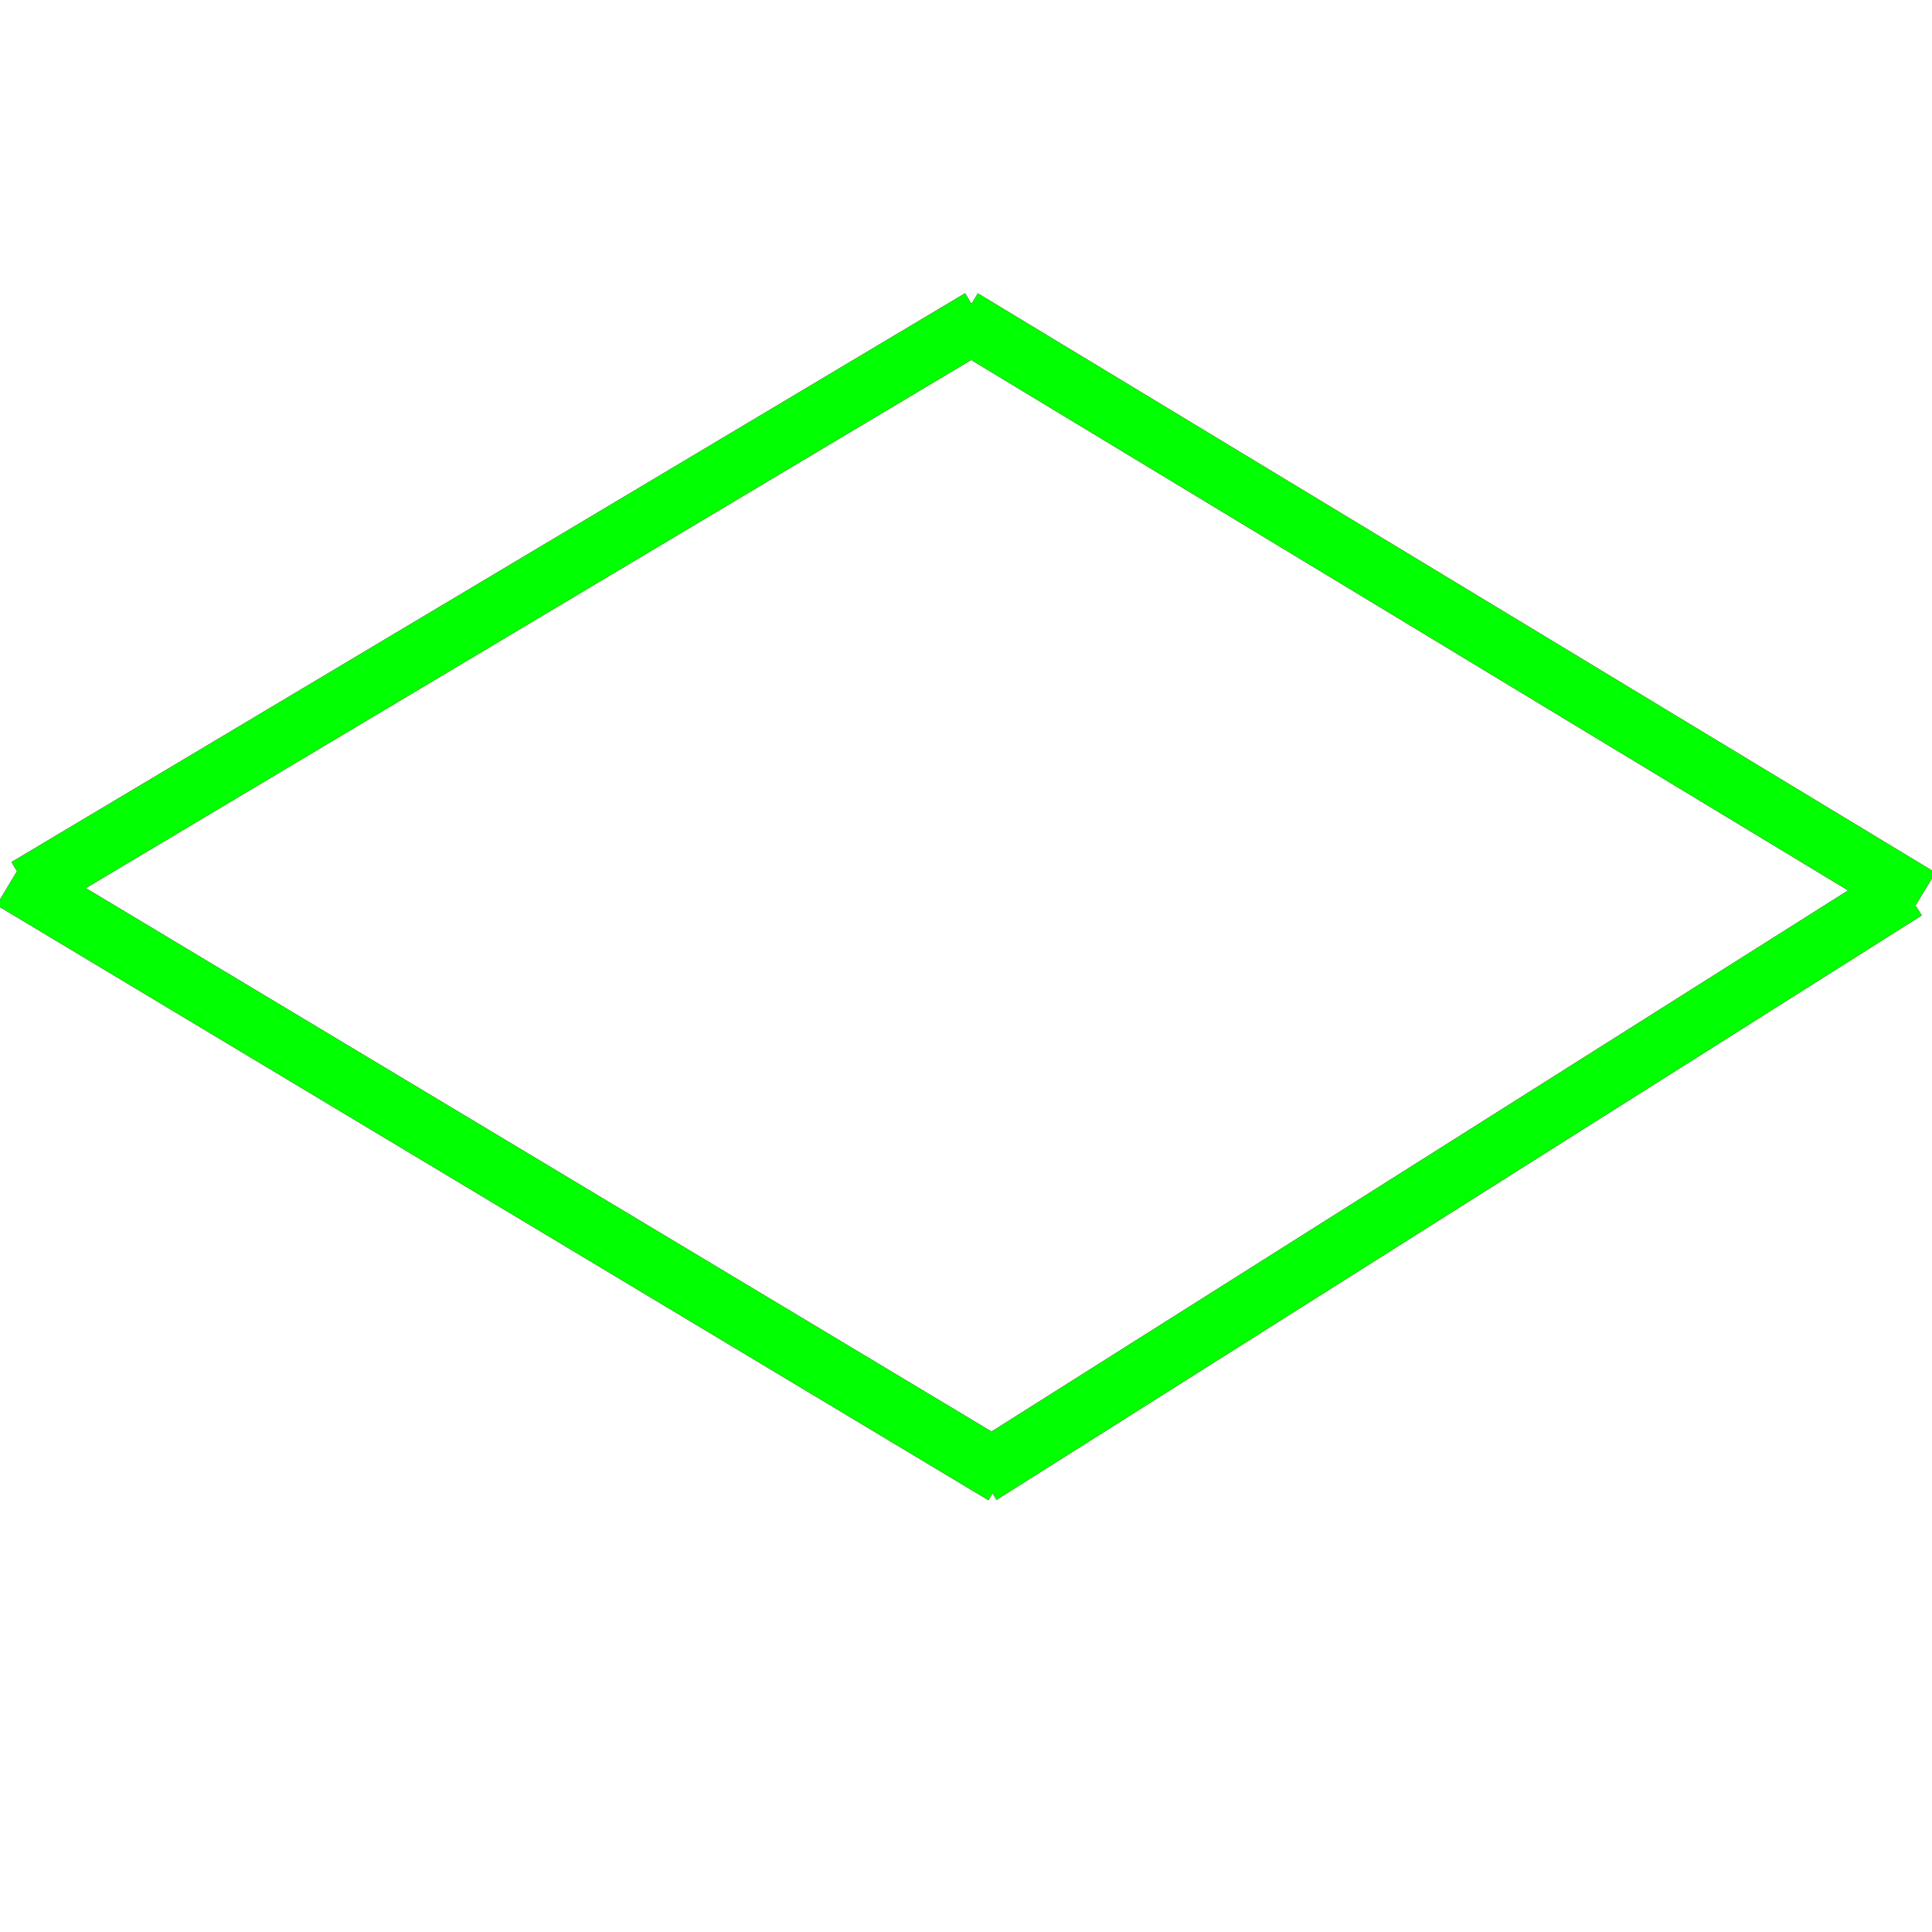 ﻿<?xml version="1.0" encoding="utf-8"?>
<!-- Generator: Adobe Illustrator 14.0.0, SVG Export Plug-In . SVG Version: 6.00 Build 43363)  -->
<!DOCTYPE svg PUBLIC "-//W3C//DTD SVG 1.1//EN" "http://www.w3.org/Graphics/SVG/1.1/DTD/svg11.dtd">
<svg version="1.1" id="图层_1" xmlns="http://www.w3.org/2000/svg" xmlns:xlink="http://www.w3.org/1999/xlink" x="0px" y="0px"
	 width="64px" height="64px" viewBox="-7 -7 64 64" enable-background="new -7 -7 64 64" xml:space="preserve">
<g id="Blue">
	<line fill="none" stroke-width="2" stroke="#0000FF" x1="25.482" y1="3.575" x2="-6.104" y2="22.416"/>
	<line fill="none" stroke-width="2" stroke="#0000FF" x1="24.876" y1="3.575" x2="56.594" y2="22.762"/>
	<line fill="none" stroke-width="2" stroke="#0000FF" x1="56.125" y1="22.478" x2="25.482" y2="41.836"/>
	<line fill="none" stroke-width="2" stroke="#0000FF" x1="-6.594" y1="22.125" x2="26.257" y2="41.836"/>
</g>
<g id="Red">
	<line fill="none" stroke-width="2" stroke="#FF0000" x1="25.482" y1="3.575" x2="-6.104" y2="22.416"/>
	<line fill="none" stroke-width="2" stroke="#FF0000" x1="24.876" y1="3.575" x2="56.594" y2="22.762"/>
	<line fill="none" stroke-width="2" stroke="#FF0000" x1="56.125" y1="22.478" x2="25.482" y2="41.836"/>
	<line fill="none" stroke-width="2" stroke="#FF0000" x1="-6.594" y1="22.125" x2="26.257" y2="41.836"/>
</g>
<g id="White">
	<line fill="none" stroke-width="2" stroke="#00FF00" x1="25.482" y1="3.575" x2="-6.104" y2="22.416"/>
	<line fill="none" stroke-width="2" stroke="#00FF00" x1="24.876" y1="3.575" x2="56.594" y2="22.762"/>
	<line fill="none" stroke-width="2" stroke="#00FF00" x1="56.125" y1="22.478" x2="25.482" y2="41.836"/>
	<line fill="none" stroke-width="2" stroke="#00FF00" x1="-6.594" y1="22.125" x2="26.257" y2="41.836"/>
</g>
</svg>
